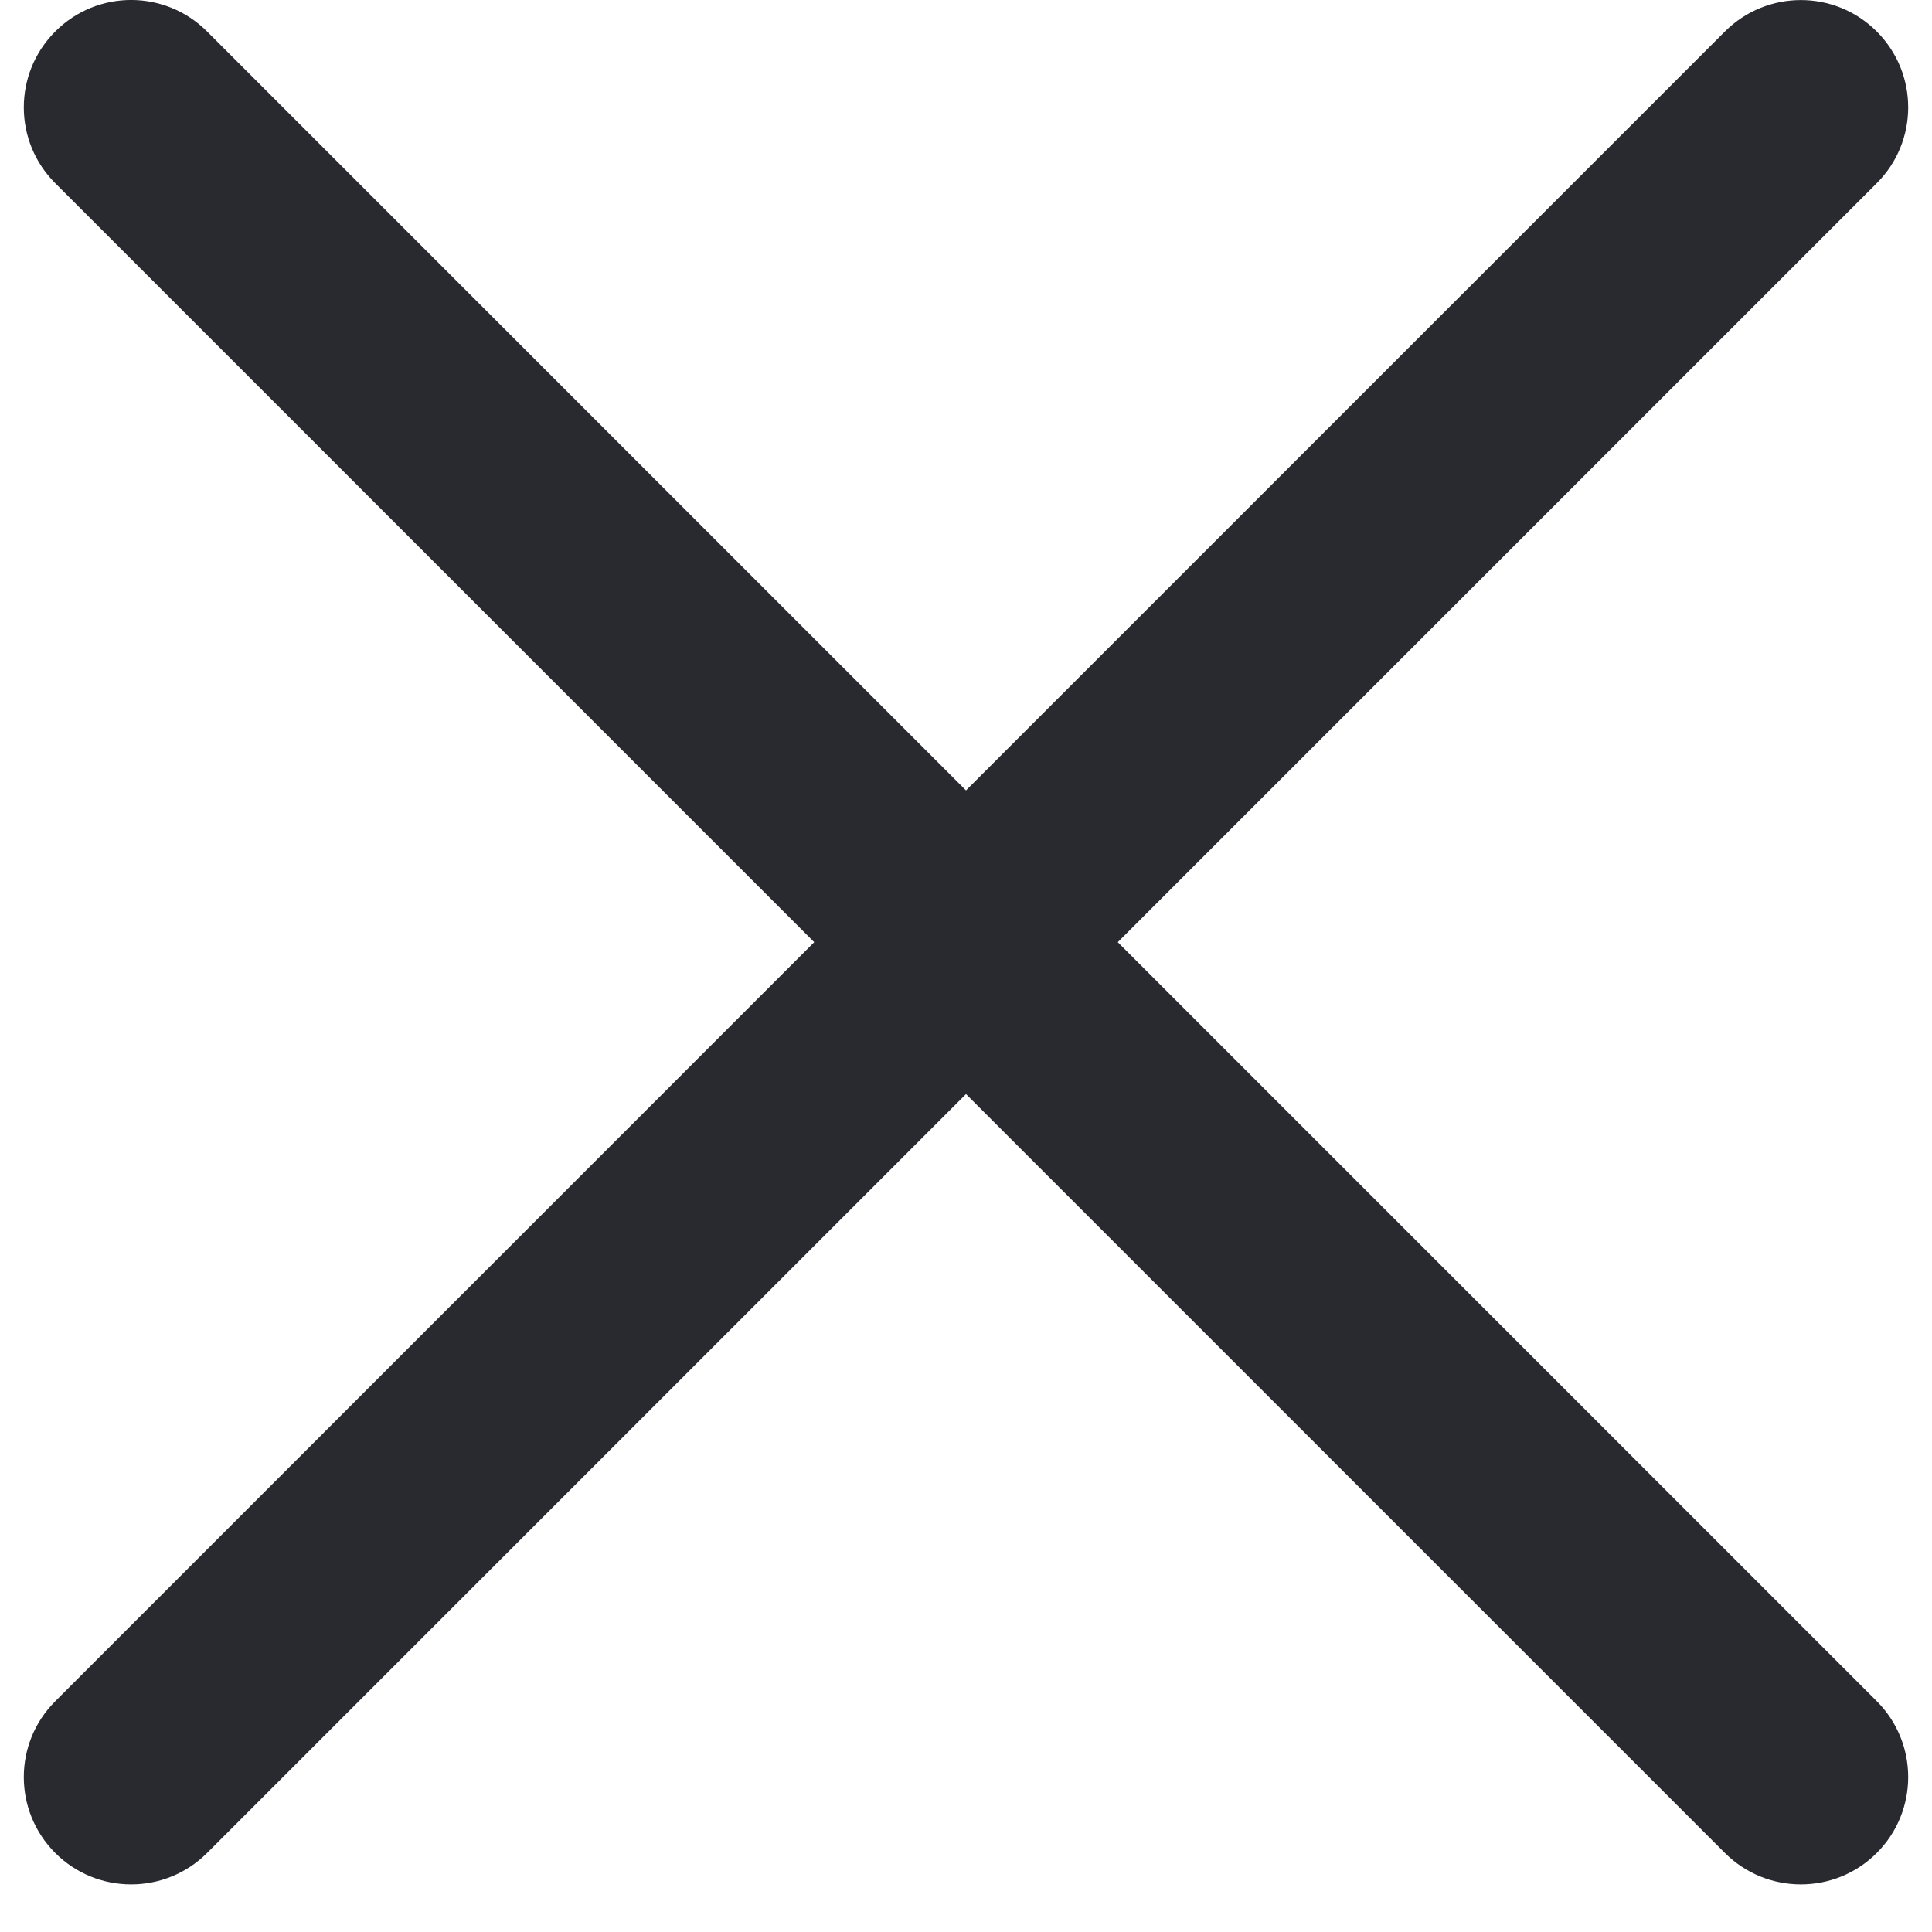 <svg width="18" height="18" viewBox="0 0 18 18" fill="none" xmlns="http://www.w3.org/2000/svg">
<path fill-rule="evenodd" clip-rule="evenodd" d="M1.929 0.293C1.538 -0.098 0.905 -0.098 0.515 0.293C0.124 0.684 0.124 1.317 0.515 1.707L7.586 8.778L0.515 15.85C0.124 16.24 0.124 16.873 0.515 17.264C0.905 17.654 1.538 17.654 1.929 17.264L9 10.193L16.071 17.264C16.462 17.654 17.095 17.654 17.485 17.264C17.876 16.873 17.876 16.24 17.485 15.849L10.414 8.778L17.485 1.707C17.876 1.317 17.876 0.684 17.485 0.293C17.095 -0.097 16.462 -0.097 16.071 0.293L9 7.364L1.929 0.293Z" fill="#292930"/>
</svg>
